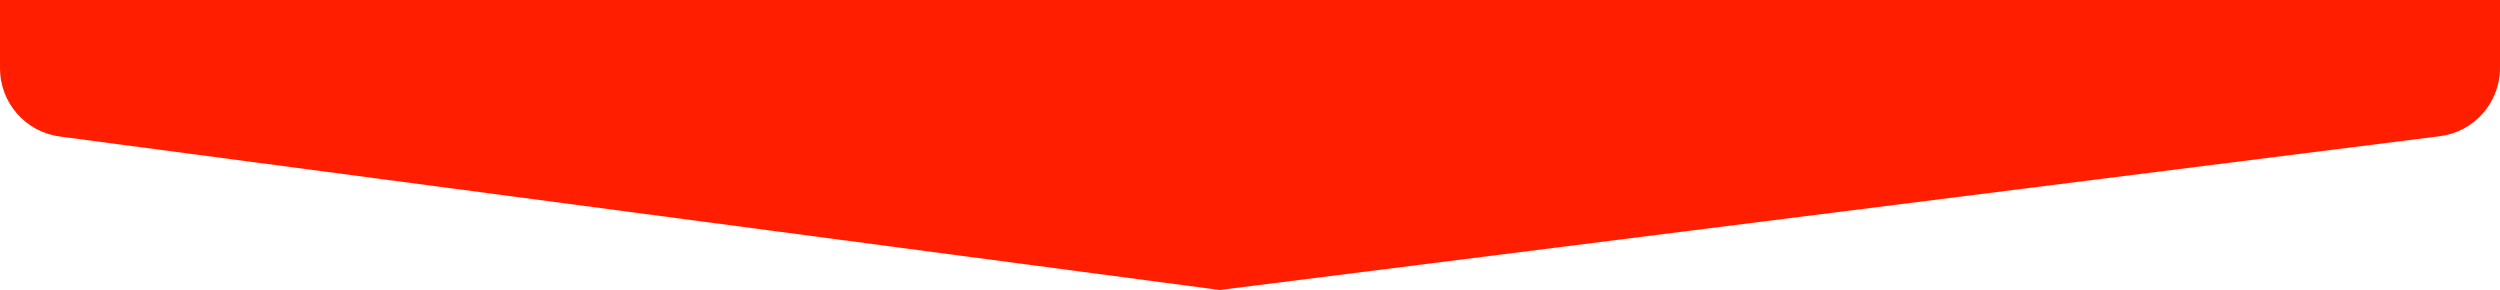 <svg width="1526" height="177" viewBox="0 0 1526 177" fill="none" xmlns="http://www.w3.org/2000/svg">
  <path d="M0 0H1526V41.461C1526 62.627 1510.25 80.485 1489.25 83.132L744.5 177L36.491 83.328C15.607 80.565 0 62.757 0 41.691L0 0Z" fill="#FF1F00" />
</svg>